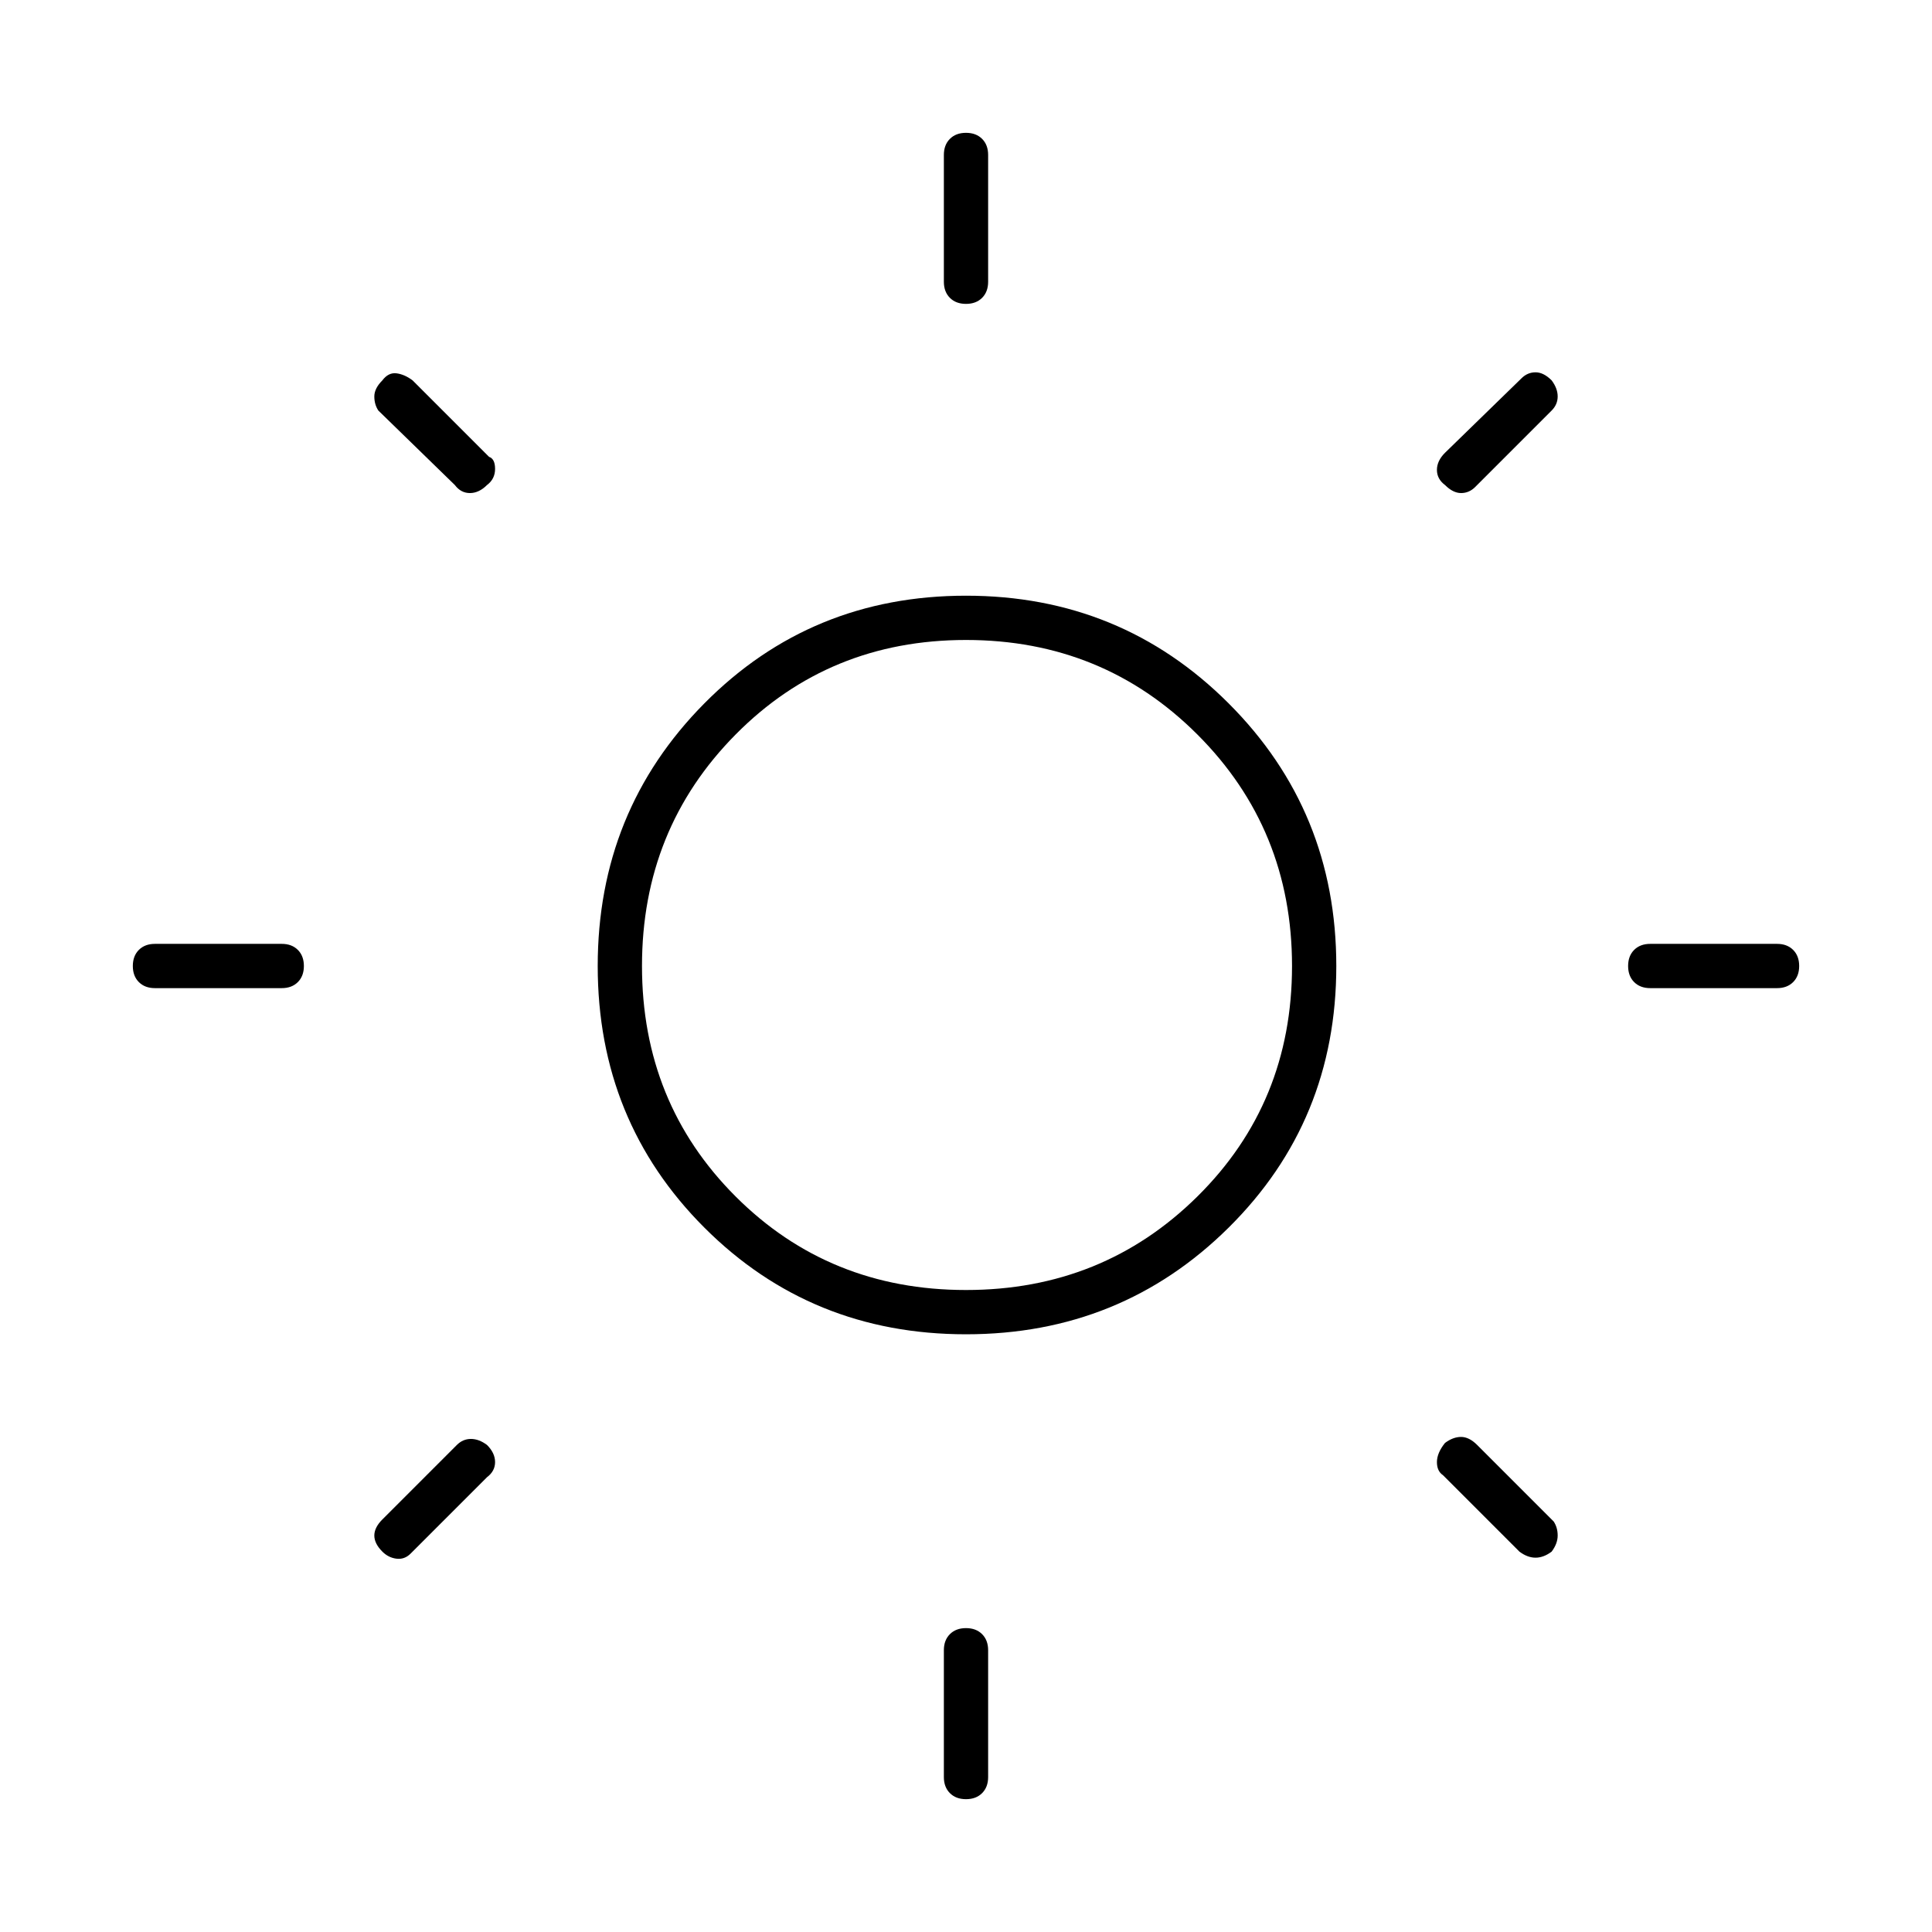 <svg xmlns="http://www.w3.org/2000/svg" height="48" width="48"><path d="M24 7.55q-.25 0-.4-.15-.15-.15-.15-.4V3.85q0-.25.15-.4.15-.15.4-.15t.4.15q.15.15.15.4V7q0 .25-.15.4-.15.15-.4.15Zm0 37.15q-.25 0-.4-.15-.15-.15-.15-.4V41q0-.25.15-.4.15-.15.4-.15t.4.15q.15.15.15.4v3.15q0 .25-.15.4-.15.15-.4.15Zm17-20.15q-.25 0-.4-.15-.15-.15-.15-.4t.15-.4q.15-.15.4-.15h3.15q.25 0 .4.15.15.15.15.4t-.15.4q-.15.15-.4.15Zm-37.15 0q-.25 0-.4-.15-.15-.15-.15-.4t.15-.4q.15-.15.4-.15H7q.25 0 .4.15.15.15.15.4t-.15.4q-.15.15-.4.15Zm32.05-12.5q-.2-.15-.2-.375t.2-.425l1.9-1.85q.15-.15.35-.15.2 0 .4.2.15.2.15.4t-.15.35l-1.9 1.9q-.15.15-.35.15-.2 0-.4-.2ZM9.5 38.55q-.2-.2-.2-.4t.2-.4l1.85-1.85q.15-.15.35-.15.2 0 .4.15.2.2.2.425 0 .225-.2.375l-1.9 1.9q-.15.15-.35.125-.2-.025-.35-.175Zm28.25 0-1.9-1.9q-.15-.1-.15-.325t.2-.475q.2-.15.4-.15t.4.2l1.9 1.9q.1.15.1.35 0 .2-.15.4-.2.15-.4.15t-.4-.15ZM11.3 12.05 9.4 10.2q-.1-.15-.1-.35 0-.2.2-.4.15-.2.35-.175.2.025.4.175l1.9 1.9q.15.05.15.3t-.2.4q-.2.2-.425.2-.225 0-.375-.2ZM24 33.15q-3.85 0-6.5-2.65T14.85 24q0-3.85 2.65-6.525Q20.15 14.8 24 14.8t6.525 2.675Q33.2 20.15 33.2 24q0 3.85-2.675 6.5T24 33.15Zm0-1.1q3.4 0 5.75-2.325T32.1 24q0-3.4-2.35-5.75T24 15.9q-3.4 0-5.725 2.35Q15.95 20.6 15.95 24t2.325 5.725Q20.6 32.05 24 32.05ZM24 24Z"/></svg>